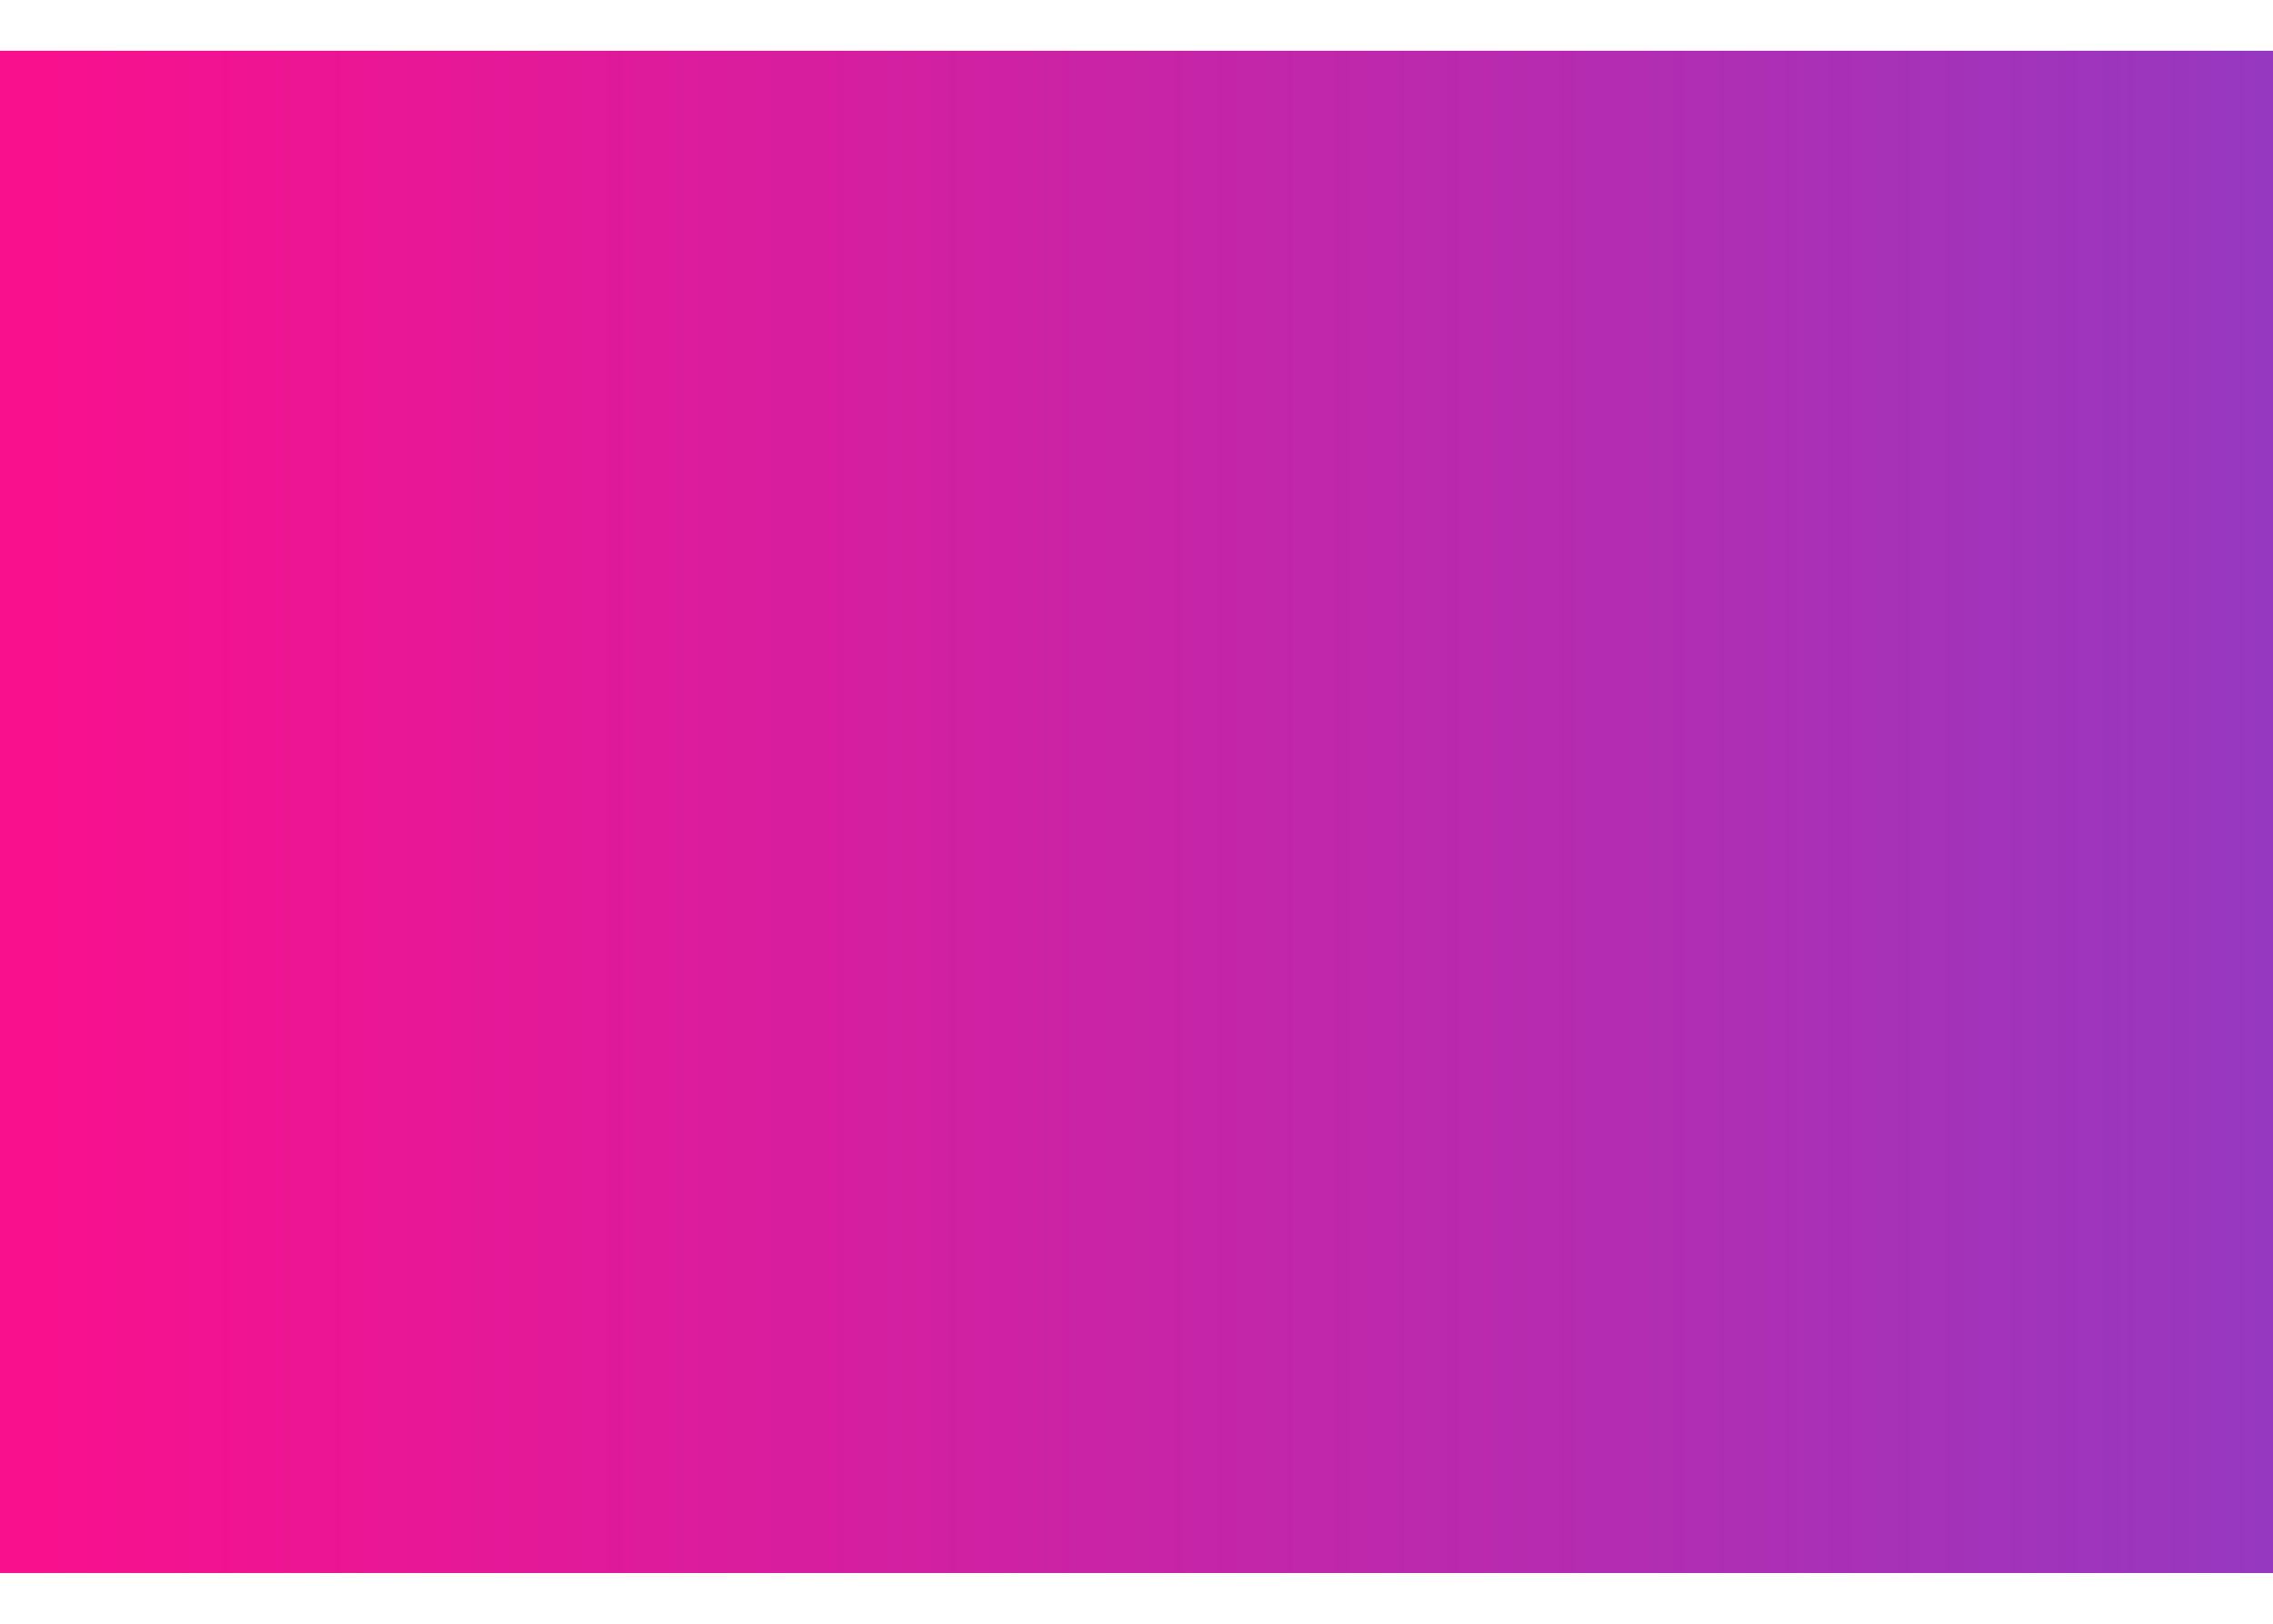 <svg width="28" height="20" viewBox="0 0 28 20" fill="none" xmlns="http://www.w3.org/2000/svg">
<g id="Precip Radar 12" clip-path="url(#clip0_2979_91521)">
<path id="Vector" d="M28 0.625H0V19.375H28V0.625Z" fill="url(#paint0_linear_2979_91521)"/>
</g>
<defs>
<linearGradient id="paint0_linear_2979_91521" x1="0.389" y1="9.609" x2="28" y2="9.609" gradientUnits="userSpaceOnUse">
<stop stop-color="#F9108D"/>
<stop offset="1" stop-color="#9638C0"/>
</linearGradient>
<clipPath id="clip0_2979_91521">
<rect width="28" height="18.75" fill="white" transform="translate(0 0.625)"/>
</clipPath>
</defs>
</svg>
